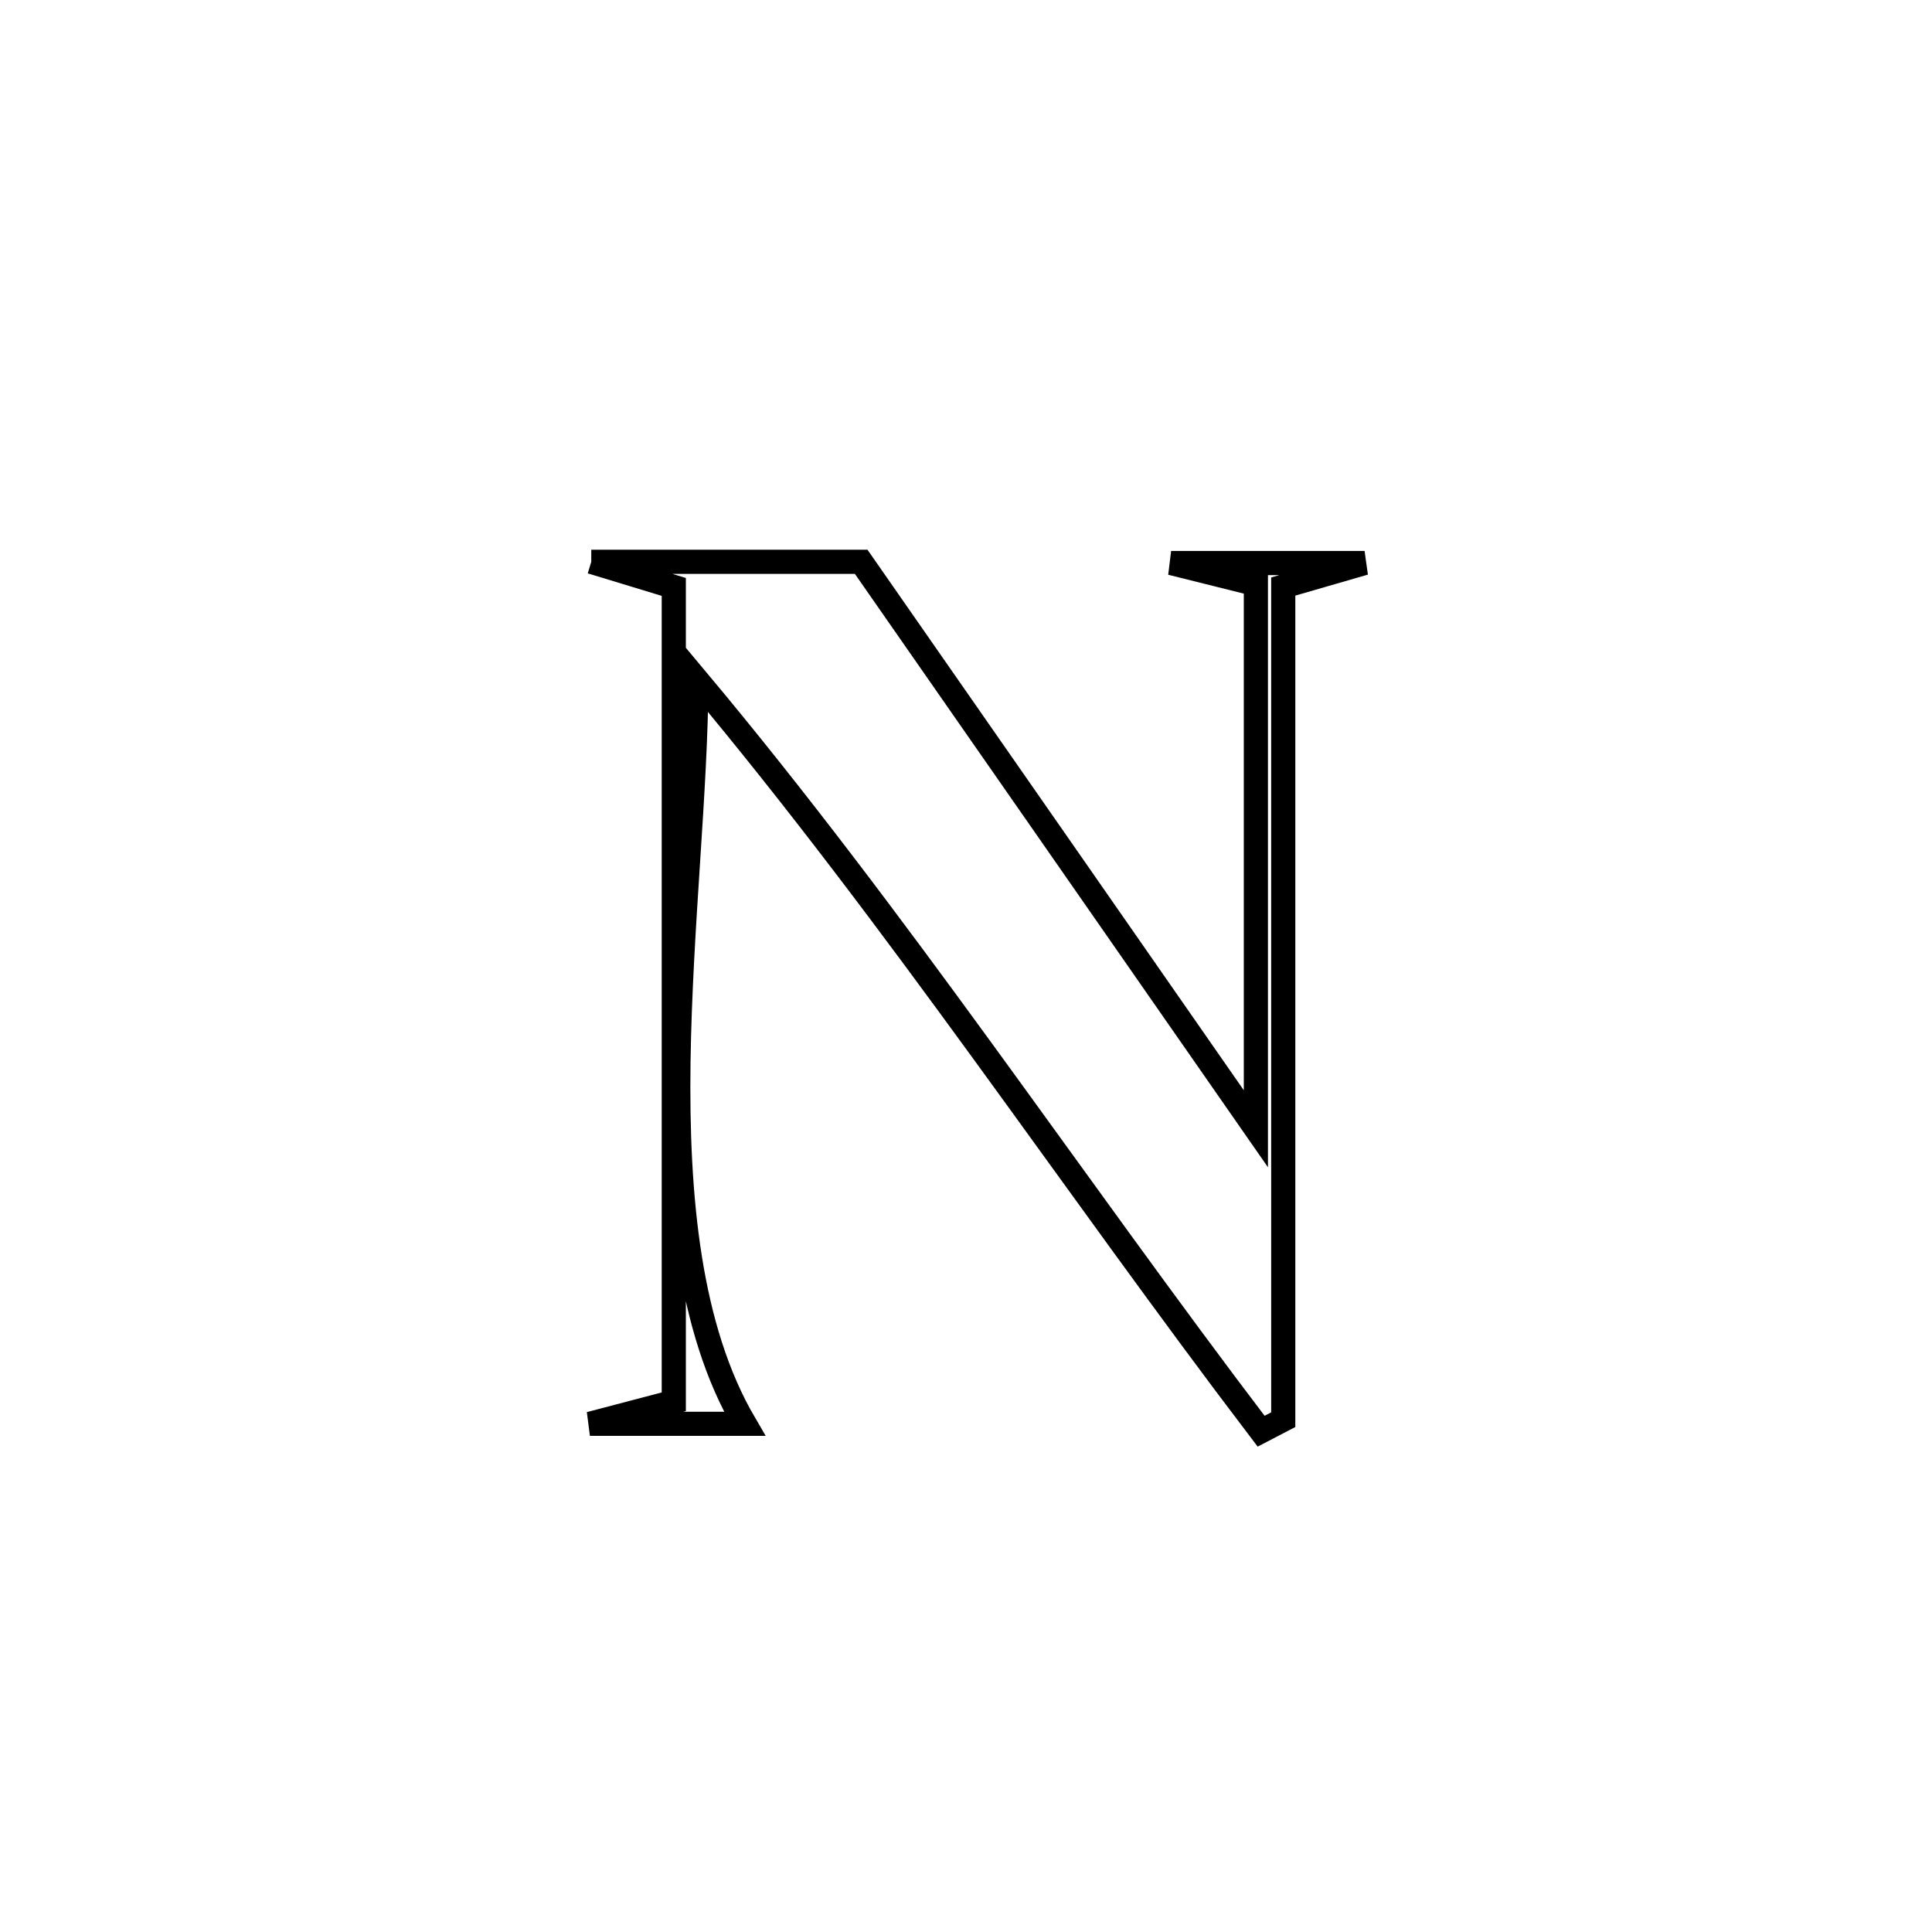 <svg xmlns="http://www.w3.org/2000/svg" viewBox="0.0 0.0 24.0 24.0" height="200px" width="200px"><path fill="none" stroke="black" stroke-width=".3" stroke-opacity="1.0"  filling="0" d="M7.345 6.979 L7.345 6.979 C8.463 6.979 9.58 6.979 10.698 6.979 L10.698 6.979 C11.515 8.153 12.333 9.326 13.15 10.5 C13.967 11.674 14.784 12.848 15.601 14.022 L15.601 14.022 C15.601 11.767 15.601 9.512 15.601 7.257 L15.601 7.257 C15.25 7.169 14.899 7.081 14.548 6.994 L14.548 6.994 C15.349 6.994 16.15 6.994 16.951 6.994 L16.951 6.994 C16.615 7.091 16.278 7.188 15.941 7.286 L15.941 7.286 C15.941 9.011 15.941 10.736 15.941 12.461 C15.941 14.186 15.941 15.911 15.941 17.636 L15.941 17.636 C15.849 17.684 15.758 17.731 15.666 17.779 L15.666 17.779 C14.485 16.227 13.358 14.639 12.212 13.065 C11.067 11.492 9.903 9.932 8.65 8.436 L8.65 8.436 C8.648 9.799 8.452 11.52 8.428 13.195 C8.405 14.871 8.556 16.502 9.25 17.687 L9.25 17.687 C8.609 17.687 7.969 17.687 7.328 17.687 L7.328 17.687 C7.675 17.596 8.023 17.505 8.37 17.413 L8.37 17.413 C8.37 15.726 8.37 14.039 8.37 12.352 C8.37 10.665 8.37 8.978 8.37 7.291 L8.37 7.291 C8.029 7.187 7.687 7.083 7.345 6.979 L7.345 6.979"></path></svg>